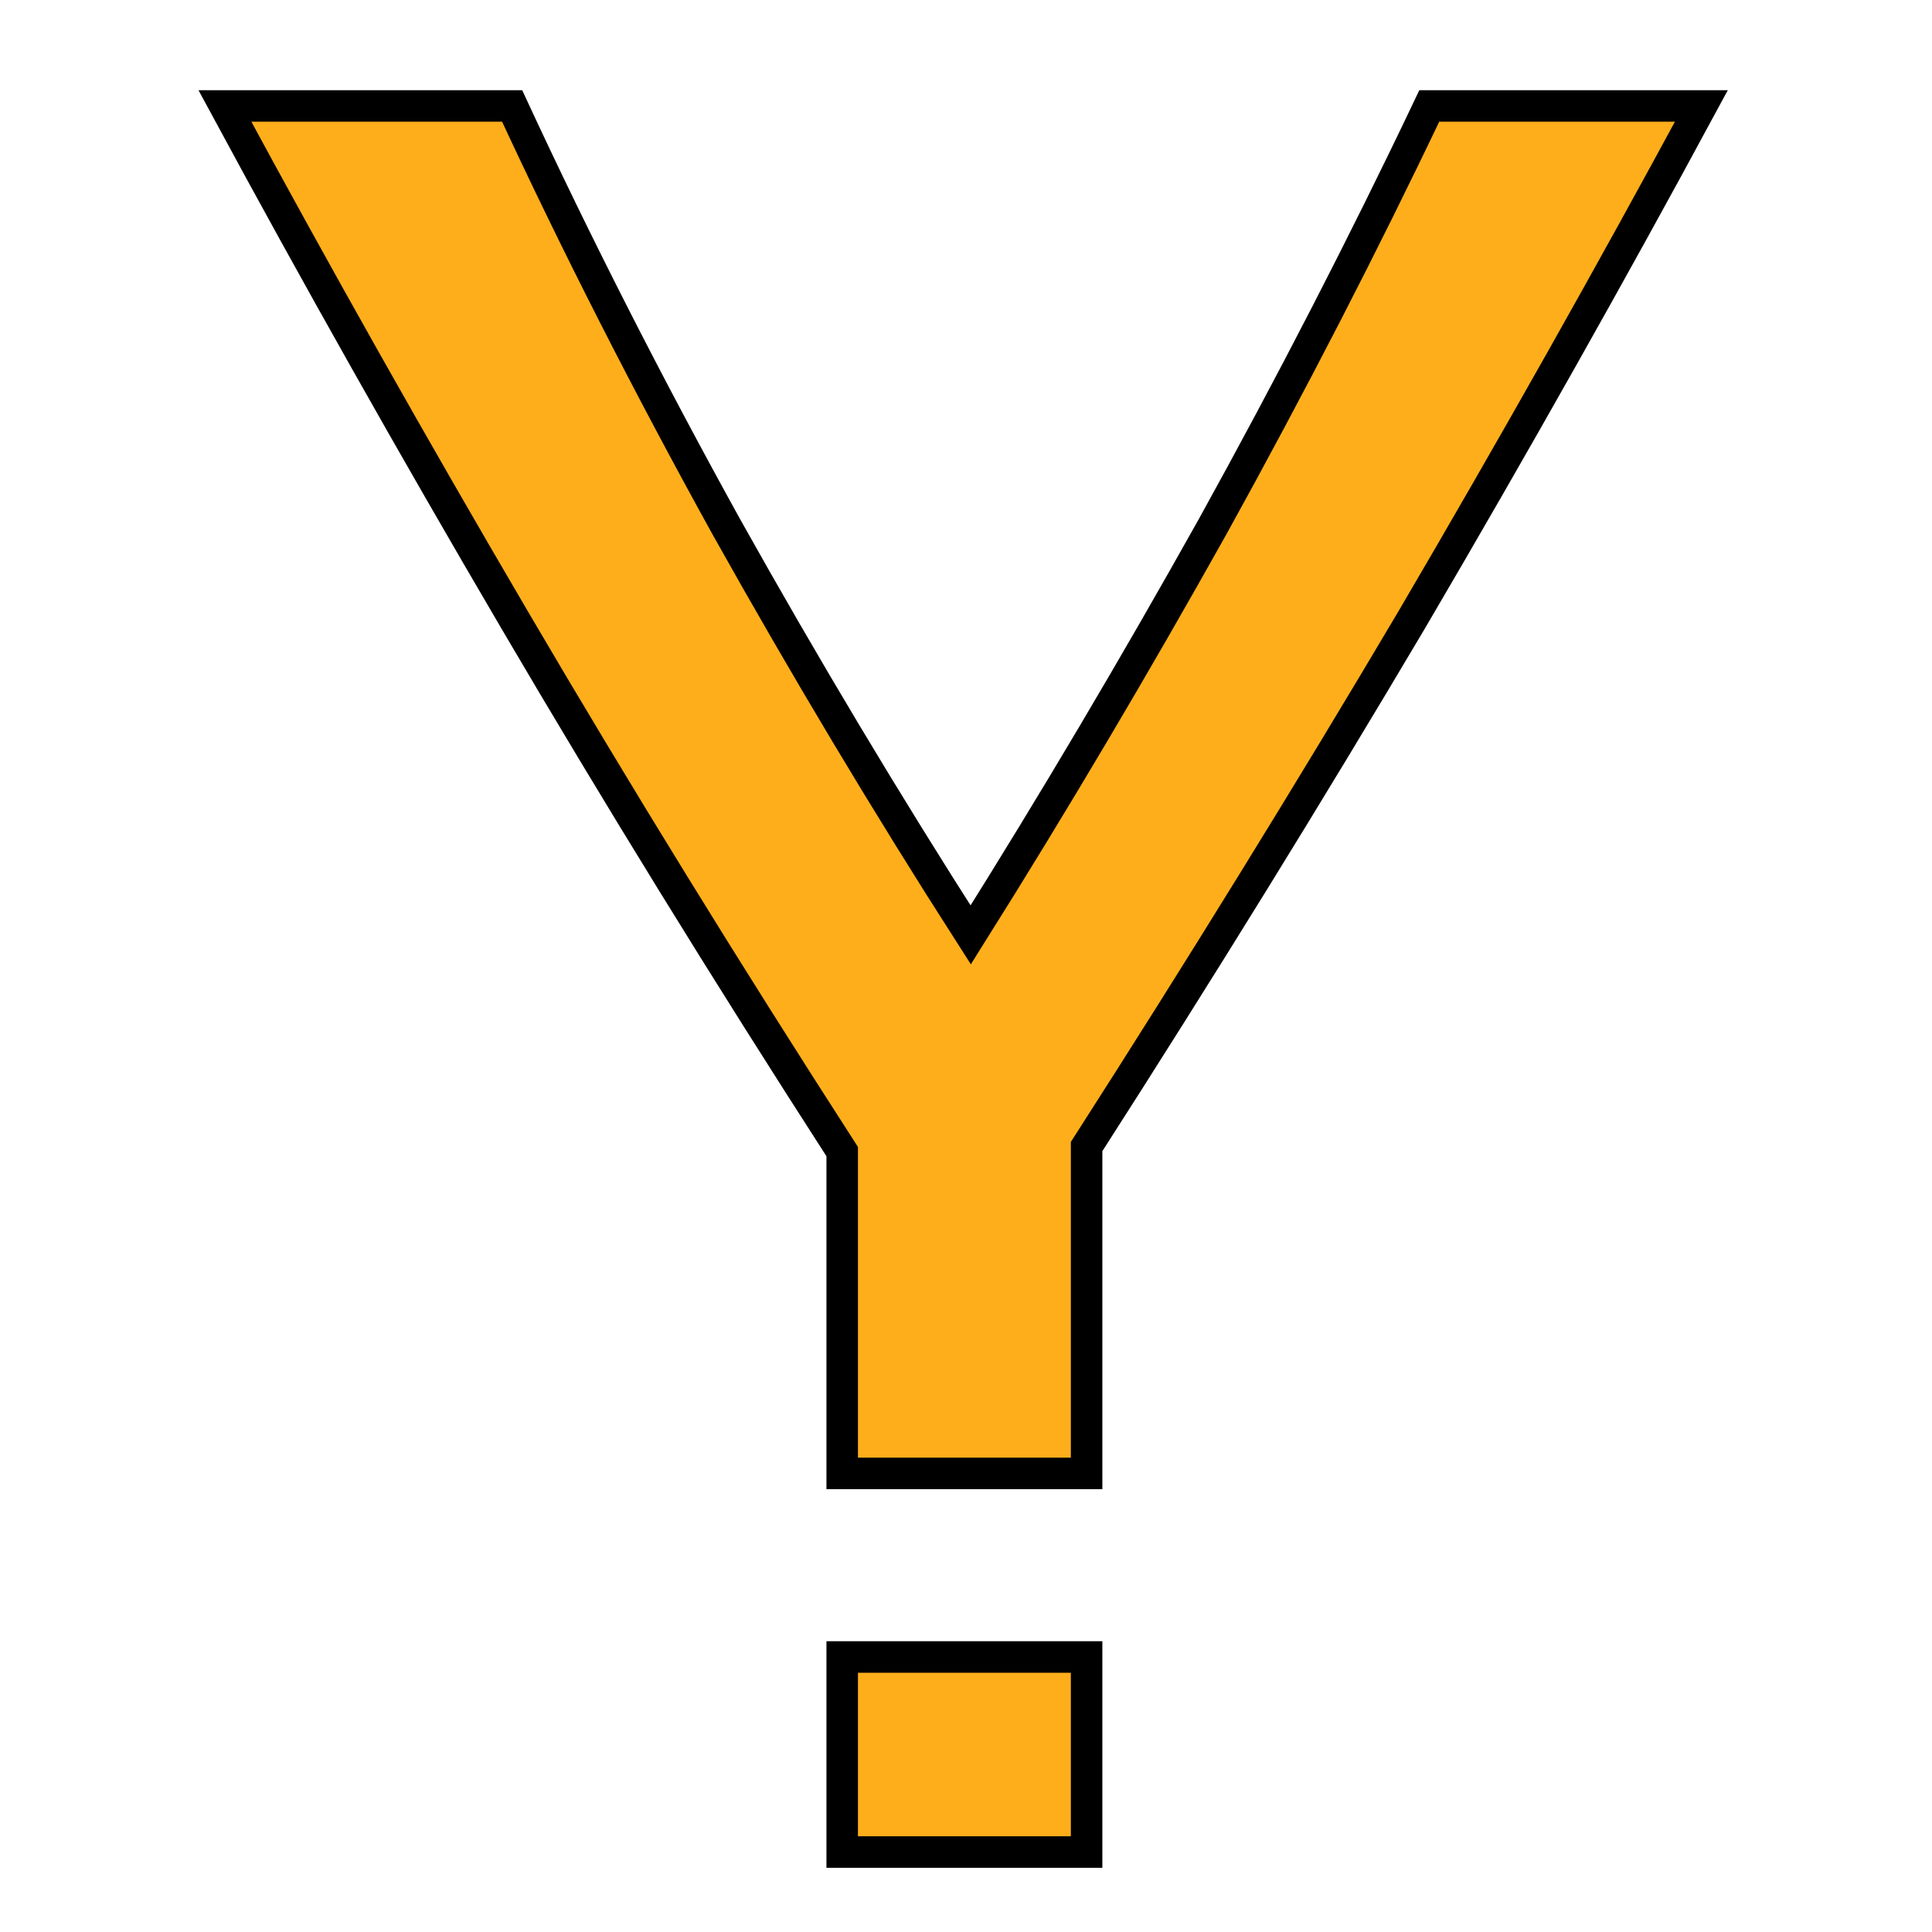 <?xml version="1.0" encoding="UTF-8" standalone="no"?>
<!-- Created with Inkscape (http://www.inkscape.org/) -->

<svg
   xmlns:dc="http://purl.org/dc/elements/1.1/"
   xmlns:cc="http://creativecommons.org/ns#"
   xmlns:rdf="http://www.w3.org/1999/02/22-rdf-syntax-ns#"
   xmlns:svg="http://www.w3.org/2000/svg"
   xmlns="http://www.w3.org/2000/svg"
   xmlns:sodipodi="http://sodipodi.sourceforge.net/DTD/sodipodi-0.dtd"
   xmlns:inkscape="http://www.inkscape.org/namespaces/inkscape"
   width="256"
   height="256"
   viewBox="0 0 67.733 67.733"
   version="1.1"
   id="svg8"
   inkscape:version="0.92.4 (5da689c313, 2019-01-14)"
   sodipodi:docname="icon.svg">
  <defs
     id="defs2" />
  <sodipodi:namedview
     id="base"
     pagecolor="#ffffff"
     bordercolor="#666666"
     borderopacity="1.0"
     inkscape:pageopacity="0.0"
     inkscape:pageshadow="2"
     inkscape:zoom="2.8"
     inkscape:cx="140.73799"
     inkscape:cy="170.79342"
     inkscape:document-units="mm"
     inkscape:current-layer="layer1"
     showgrid="false"
     units="px" />
  <g
     inkscape:label="Layer 1"
     inkscape:groupmode="layer"
     id="layer1"
     transform="translate(0,-229.267)">
    <path
       style="font-style:normal;font-variant:normal;font-weight:normal;font-stretch:normal;font-size:88.194px;line-height:125%;font-family:Ubuntu;-inkscape-font-specification:'Ubuntu, Normal';font-variant-ligatures:normal;font-variant-caps:normal;font-variant-numeric:normal;font-feature-settings:normal;text-align:start;letter-spacing:0px;word-spacing:0px;writing-mode:lr-tb;text-anchor:start;fill:#ffae1b;fill-opacity:1;stroke:#000000;stroke-width:4.169px;stroke-linecap:butt;stroke-linejoin:miter;stroke-opacity:1"
       d="M 29.754 14.018 C 41.754 36.24 54.53 58.906 68.086 82.018 C 81.641 105.129 96.087 128.574 111.42 152.352 L 111.42 194.928 L 143.754 194.928 L 143.754 151.684 C 158.865 128.128 173.198 104.906 186.754 82.018 C 200.309 58.906 213.086 36.24 225.086 14.018 L 189.086 14.018 C 180.419 32.24 170.864 50.795 160.42 69.684 C 149.975 88.35 139.309 106.35 128.42 123.684 C 117.309 106.35 106.53 88.35 96.086 69.684 C 85.641 50.795 76.198 32.24 67.754 14.018 L 29.754 14.018 z M 111.42 219.215 L 111.42 245.018 L 143.754 245.018 L 143.754 219.215 L 111.42 219.215 z "
       transform="matrix(0.265,0,0,0.265,0,229.267)"
       id="text817" />
  </g>
</svg>
